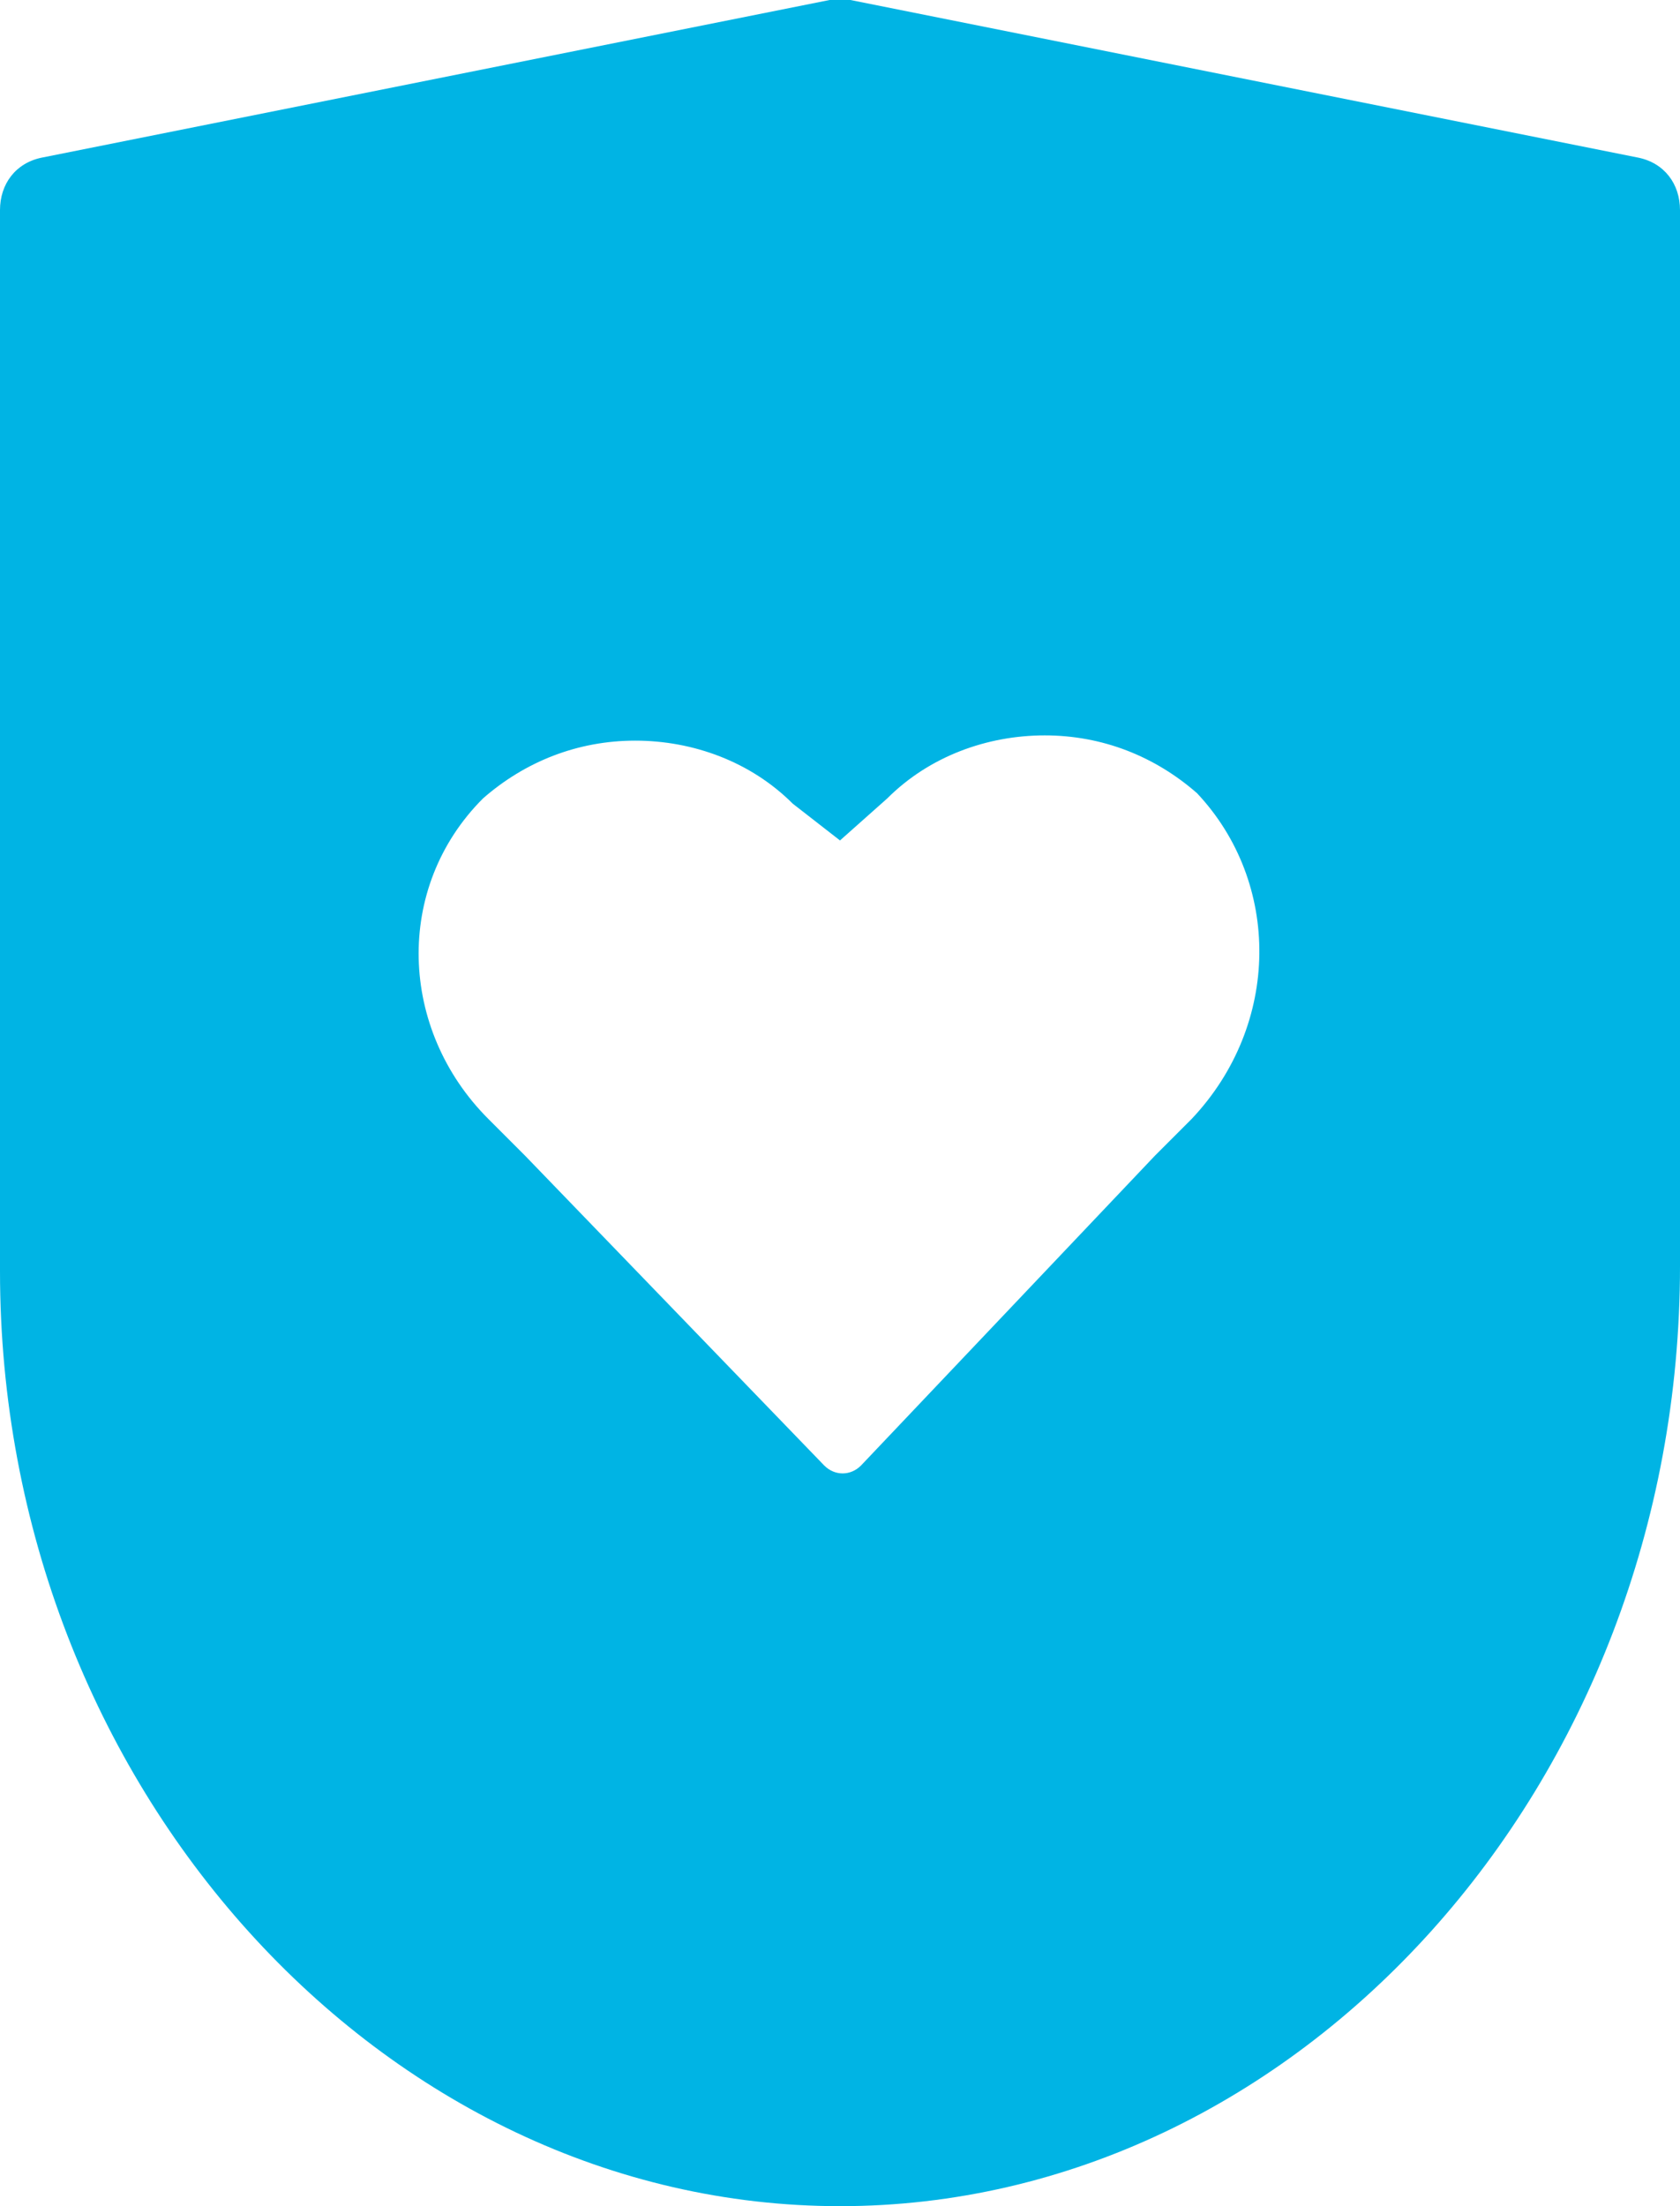 <?xml version="1.0" encoding="utf-8"?>
<!-- Generator: Adobe Illustrator 25.0.0, SVG Export Plug-In . SVG Version: 6.00 Build 0)  -->
<svg version="1.1" id="Layer_1" xmlns="http://www.w3.org/2000/svg" xmlns:xlink="http://www.w3.org/1999/xlink" x="0px"
	y="0px" viewBox="0 0 32 42" style="enable-background:new 0 0 32 42;" xml:space="preserve">
	<style type="text/css">
		.st0 {
			fill: #00B4E4;
		}
	</style>
	<g id="Layer_2_1_">
		<g id="Icons">
			<path class="st0" d="M31.2,3L16.2,0c-0.1,0-0.3,0-0.4,0l-15,3C0.3,3.1,0,3.5,0,4v20.2C0,34,7.3,42,16,42s16-8,16-17.9V4
			C32,3.5,31.7,3.1,31.2,3z M22.7,21.3L22,22l-5.6,5.9c-0.2,0.2-0.5,0.2-0.7,0c0,0,0,0,0,0L10,22l-0.7-0.7c-1.7-1.7-1.8-4.4-0.1-6.1
			c0,0,0,0,0,0c0.8-0.7,1.8-1.1,2.9-1.1c1.1,0,2.2,0.4,3,1.2L16,16l0.9-0.8c0.8-0.8,1.9-1.2,3-1.2c1.1,0,2.1,0.4,2.9,1.1
			C24.4,16.8,24.4,19.5,22.7,21.3C22.7,21.2,22.7,21.3,22.7,21.3z" />
		</g>
	</g>
</svg>